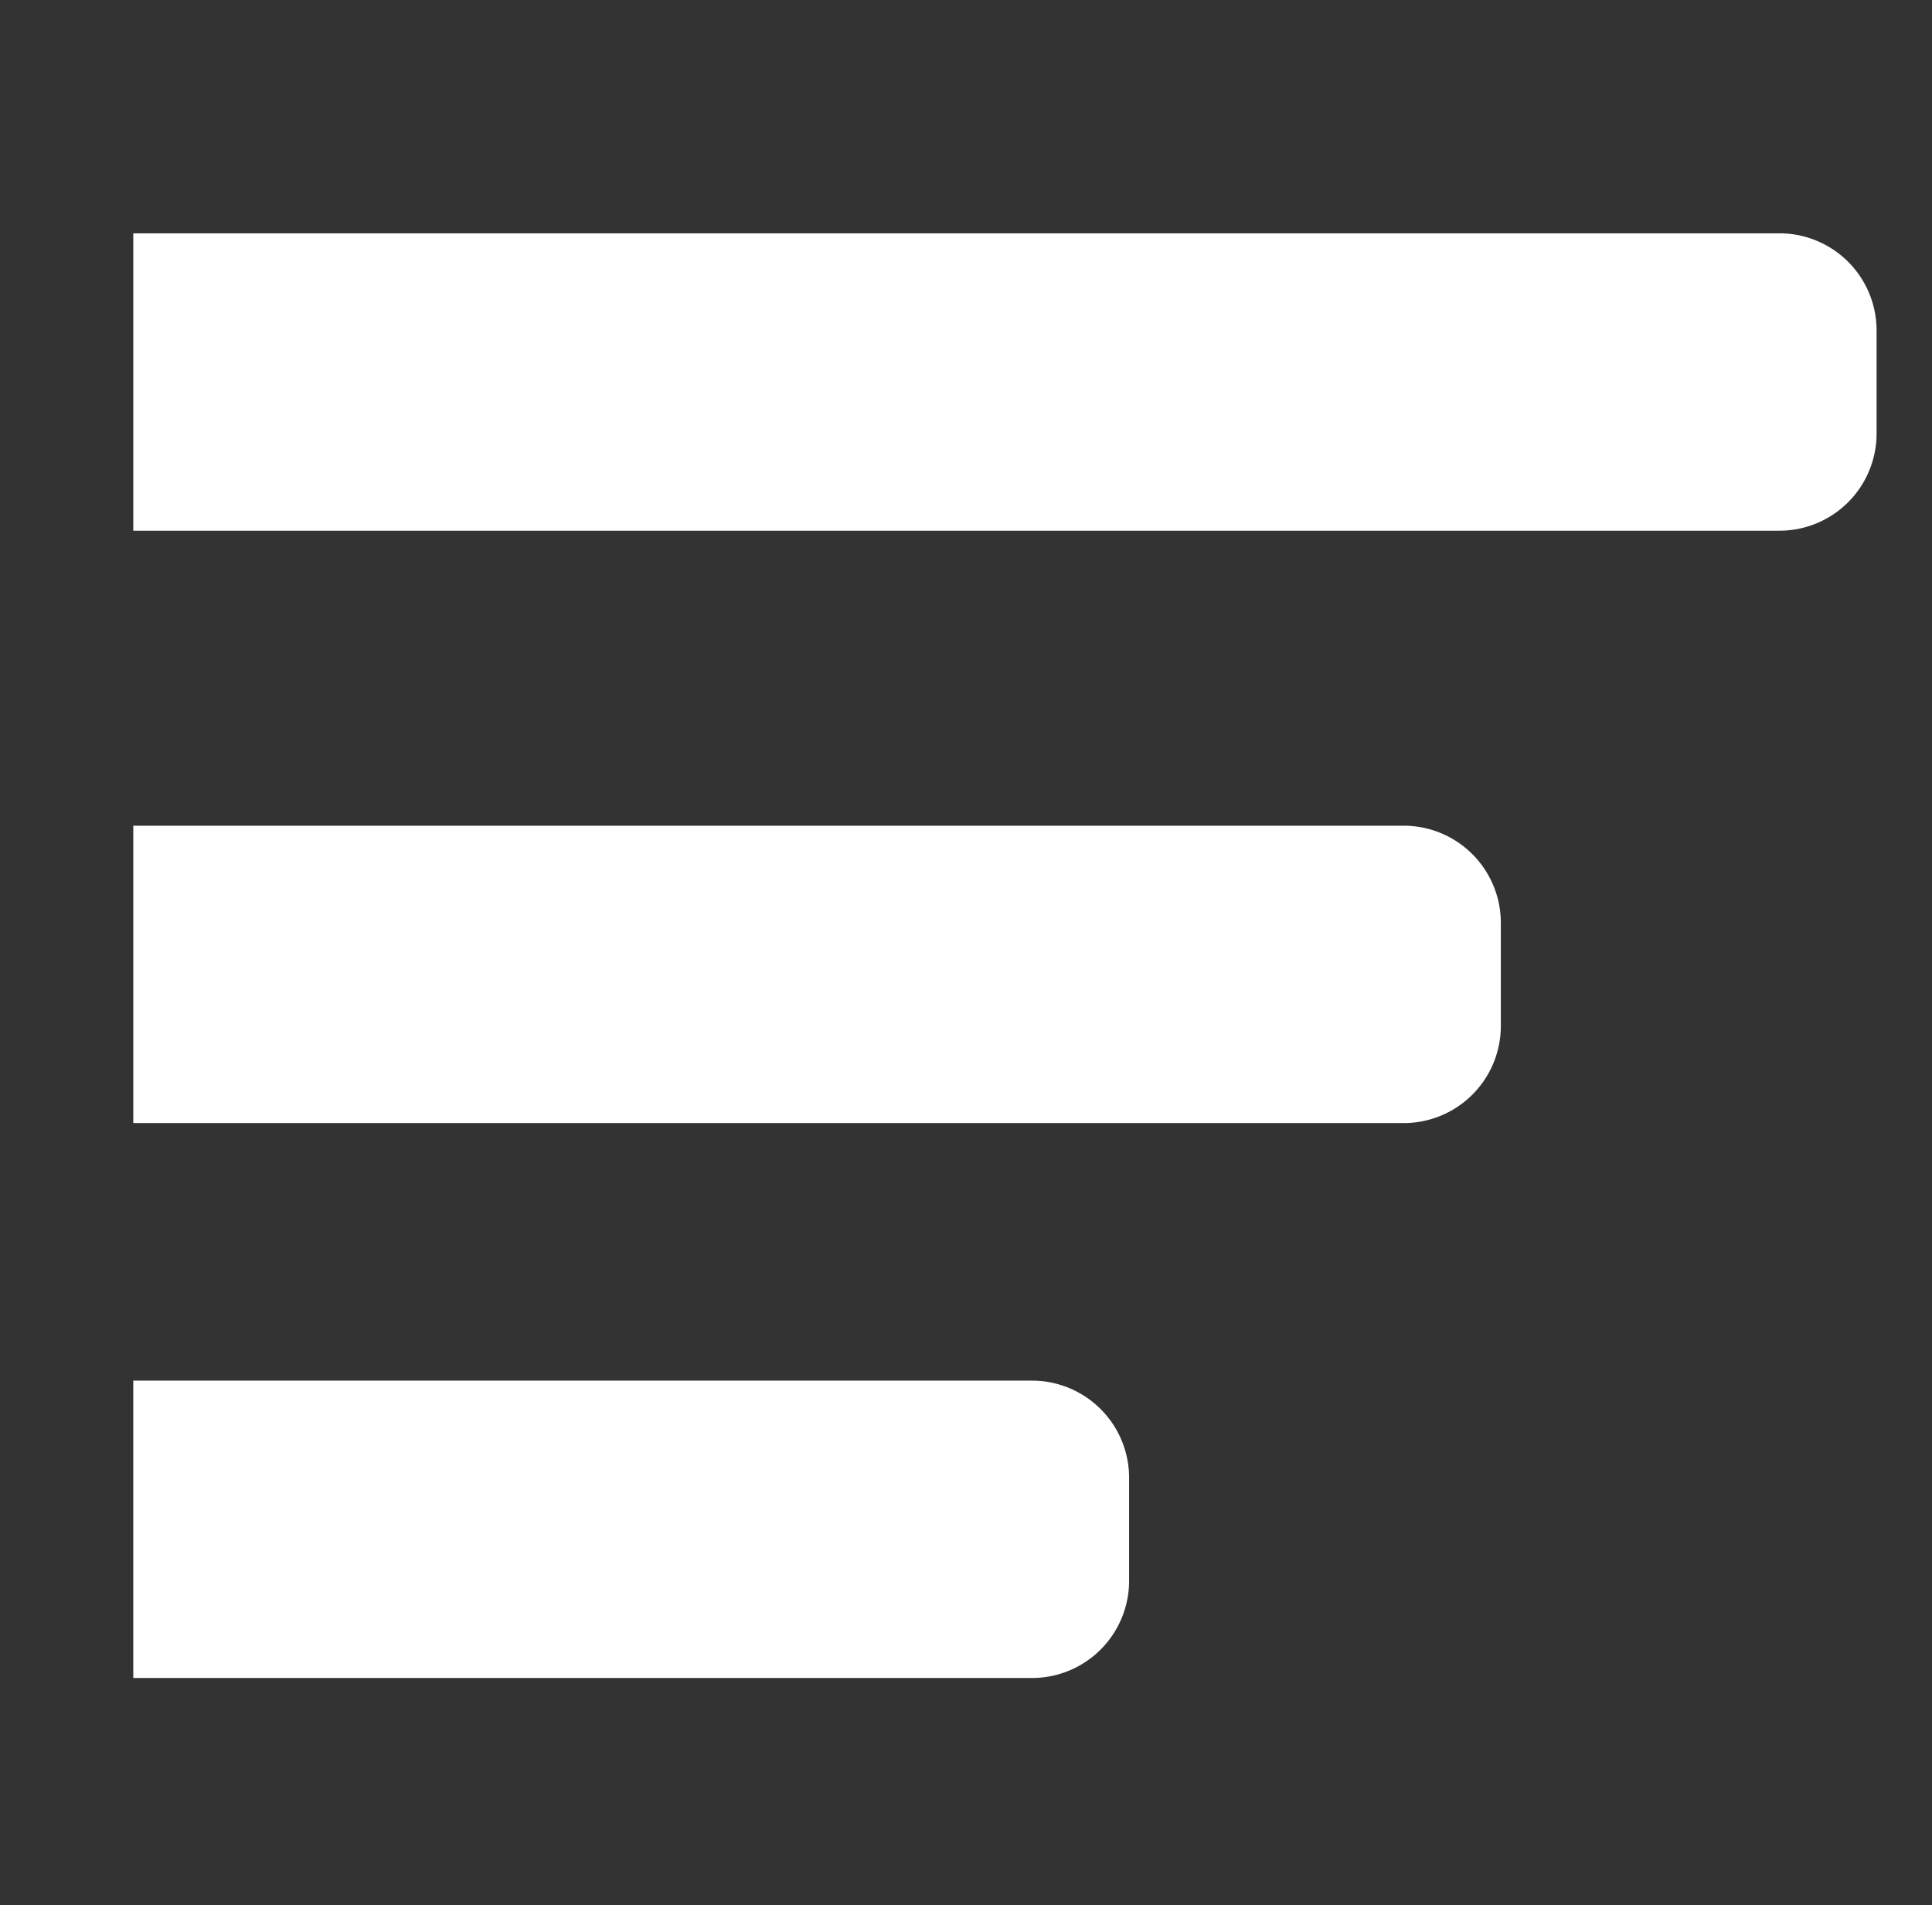 <svg id="圖層_1" data-name="圖層 1" xmlns="http://www.w3.org/2000/svg" width="216" height="213" viewBox="0 0 216 213"><rect x="0" y="0" width="216" height="213" fill="#333333" stroke="none"/><defs><style>.cls-1{fill:#fff;}</style></defs><title>to_alan_website_size</title><path class="cls-1" d="M25.761,26.085H209.802a0,0,0,0,1,0,0V59.331a0,0,0,0,1,0,0H25.761A10.861,10.861,0,0,1,14.899,48.469V36.946A10.861,10.861,0,0,1,25.761,26.085Z" transform="translate(224.702 85.416) rotate(180)"/><path class="cls-1" d="M25.761,92.313H167.794a0,0,0,0,1,0,0v33.246a0,0,0,0,1,0,0H25.761a10.861,10.861,0,0,1-10.861-10.861v-11.523A10.861,10.861,0,0,1,25.761,92.313Z" transform="translate(182.694 217.872) rotate(-180)"/><path class="cls-1" d="M25.761,154.353H126.235a0,0,0,0,1,0,0v33.246a0,0,0,0,1,0,0H25.761a10.861,10.861,0,0,1-10.861-10.861v-11.523a10.861,10.861,0,0,1,10.861-10.861Z" transform="translate(141.134 341.952) rotate(-180)"/></svg>